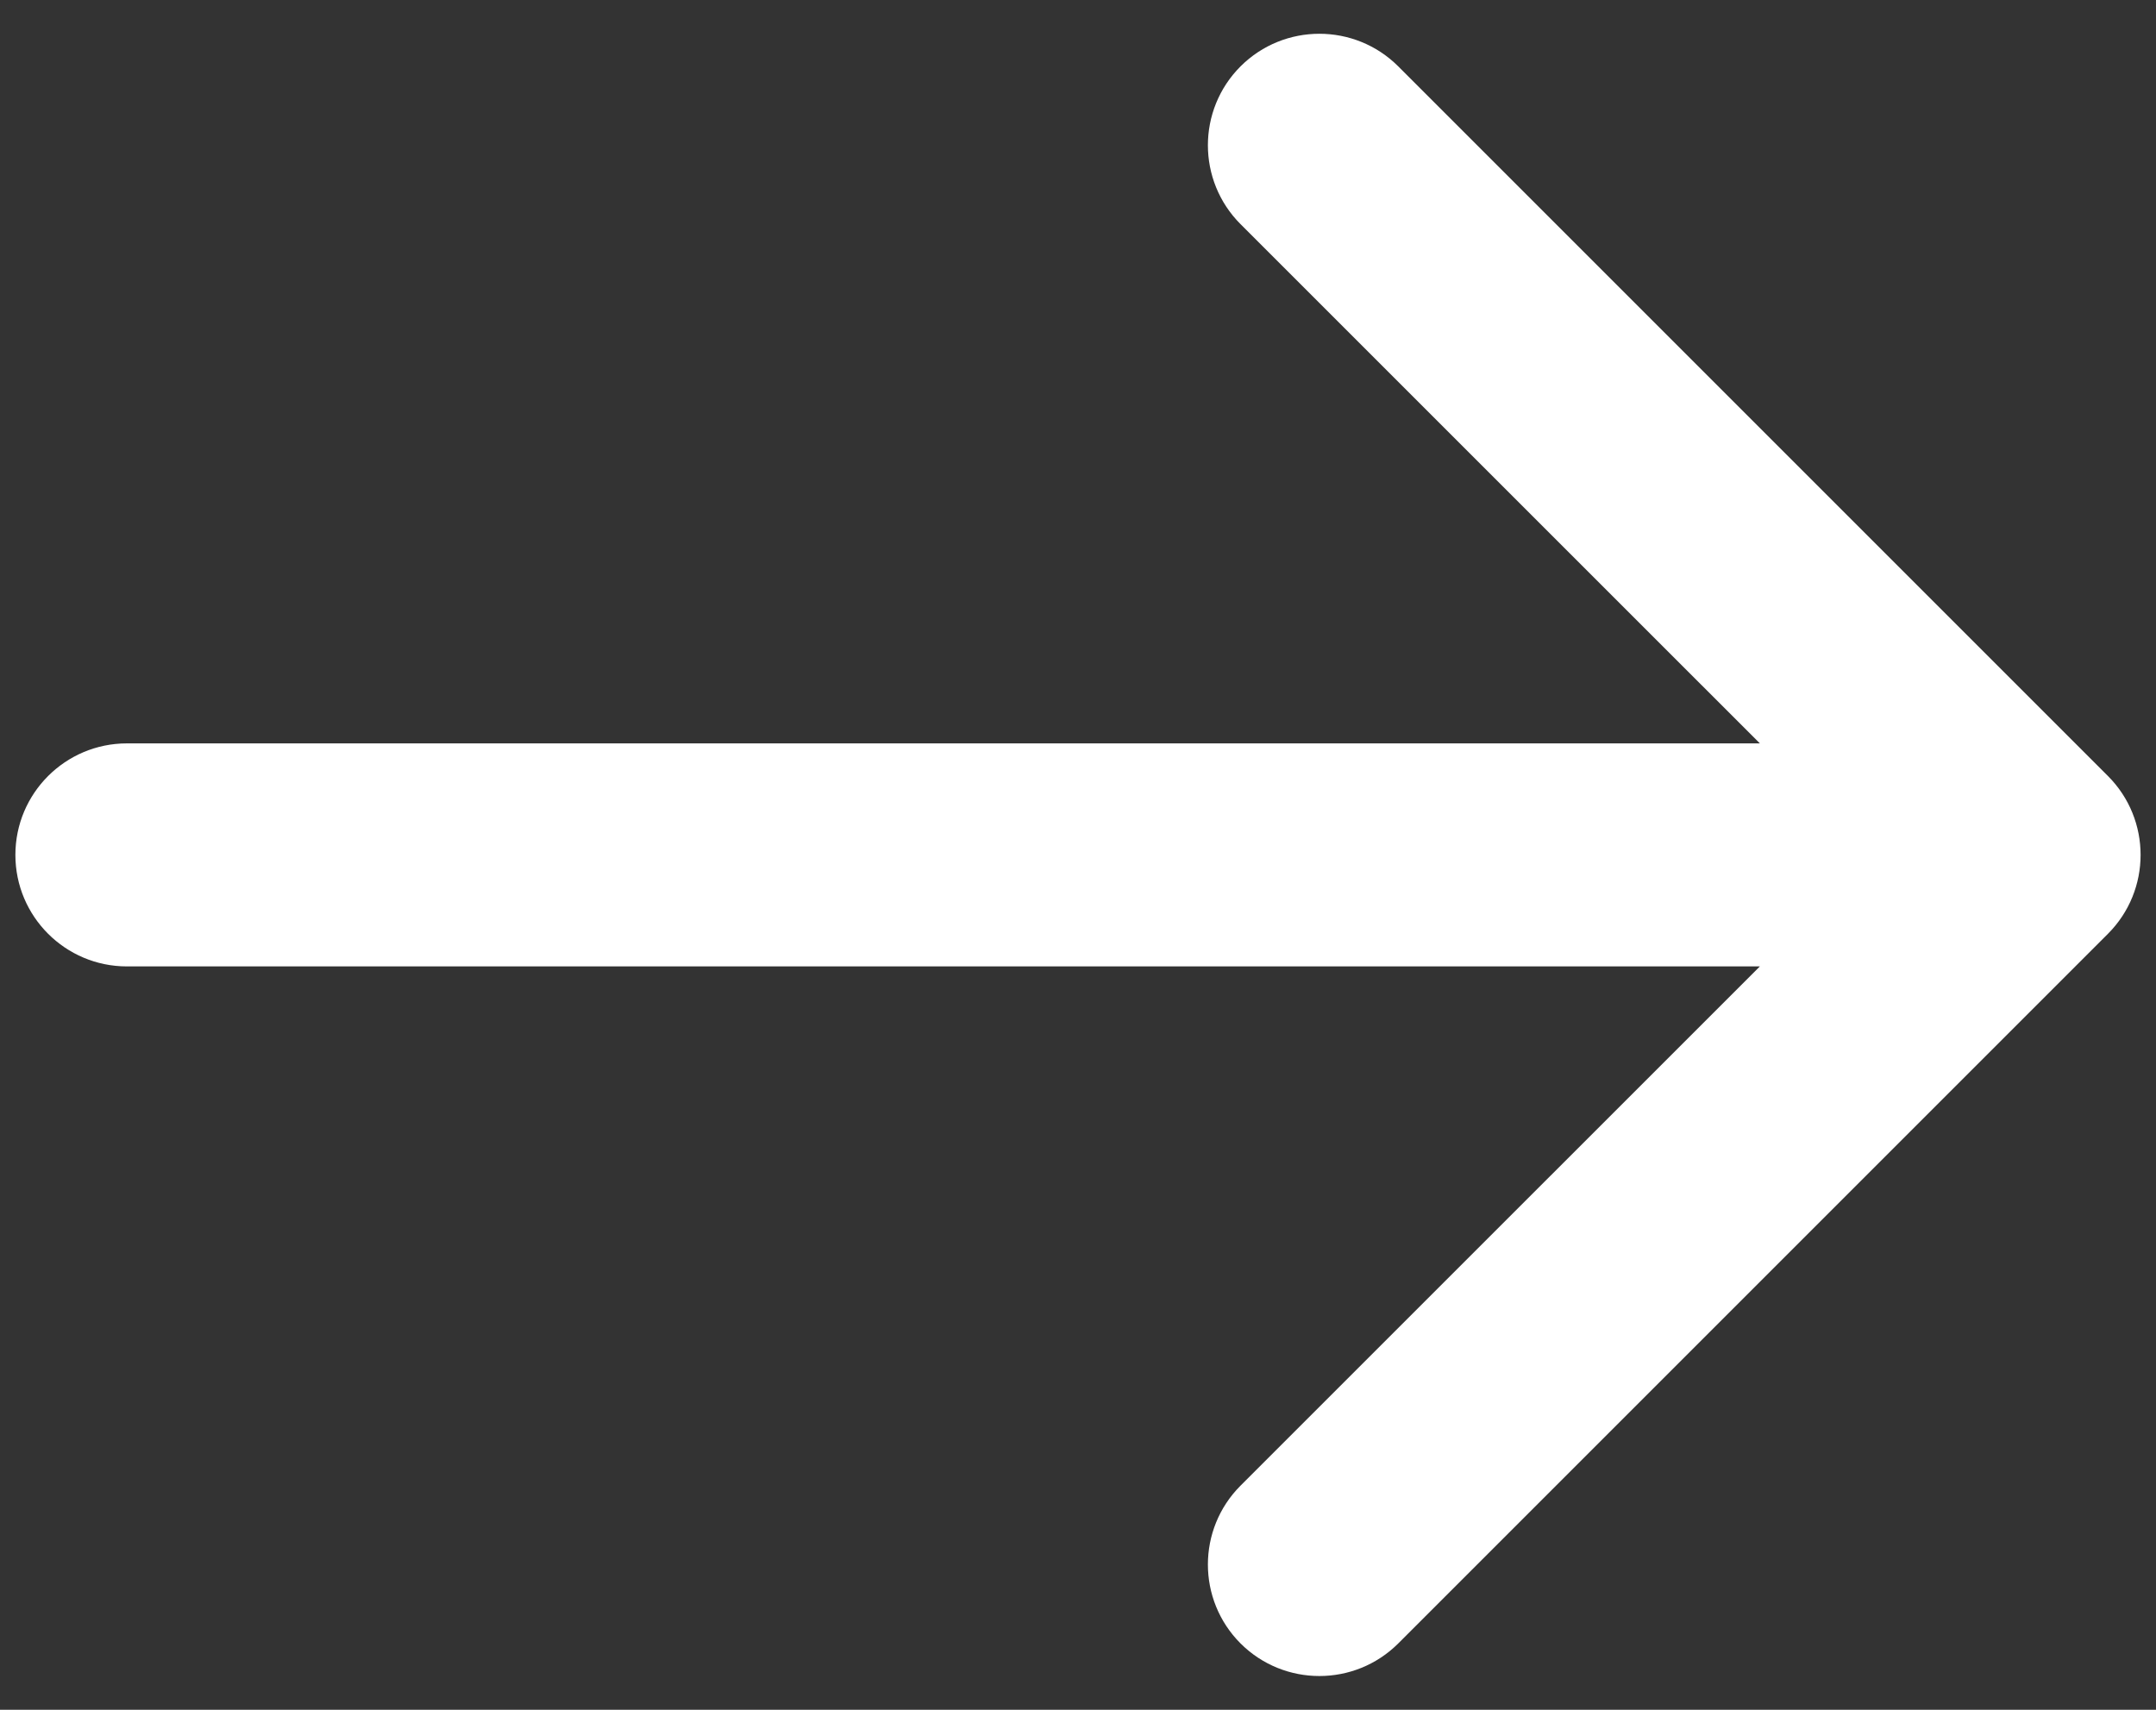 <svg width="29" height="23" viewBox="0 0 29 23" fill="none" xmlns="http://www.w3.org/2000/svg">
<rect x="0" y="0" width="29" height="23" fill="#333333" stroke="none"/>
<path d="M1.707 10C0.879 10 0.207 10.672 0.207 11.5C0.207 12.328 0.879 13 1.707 13L1.707 10ZM28.354 12.561C28.939 11.975 28.939 11.025 28.354 10.439L18.808 0.893C18.222 0.308 17.272 0.308 16.686 0.893C16.101 1.479 16.101 2.429 16.686 3.015L25.172 11.5L16.686 19.985C16.101 20.571 16.101 21.521 16.686 22.107C17.272 22.692 18.222 22.692 18.808 22.107L28.354 12.561ZM1.707 13L27.293 13L27.293 10L1.707 10L1.707 13Z" fill="white"/>
</svg>
